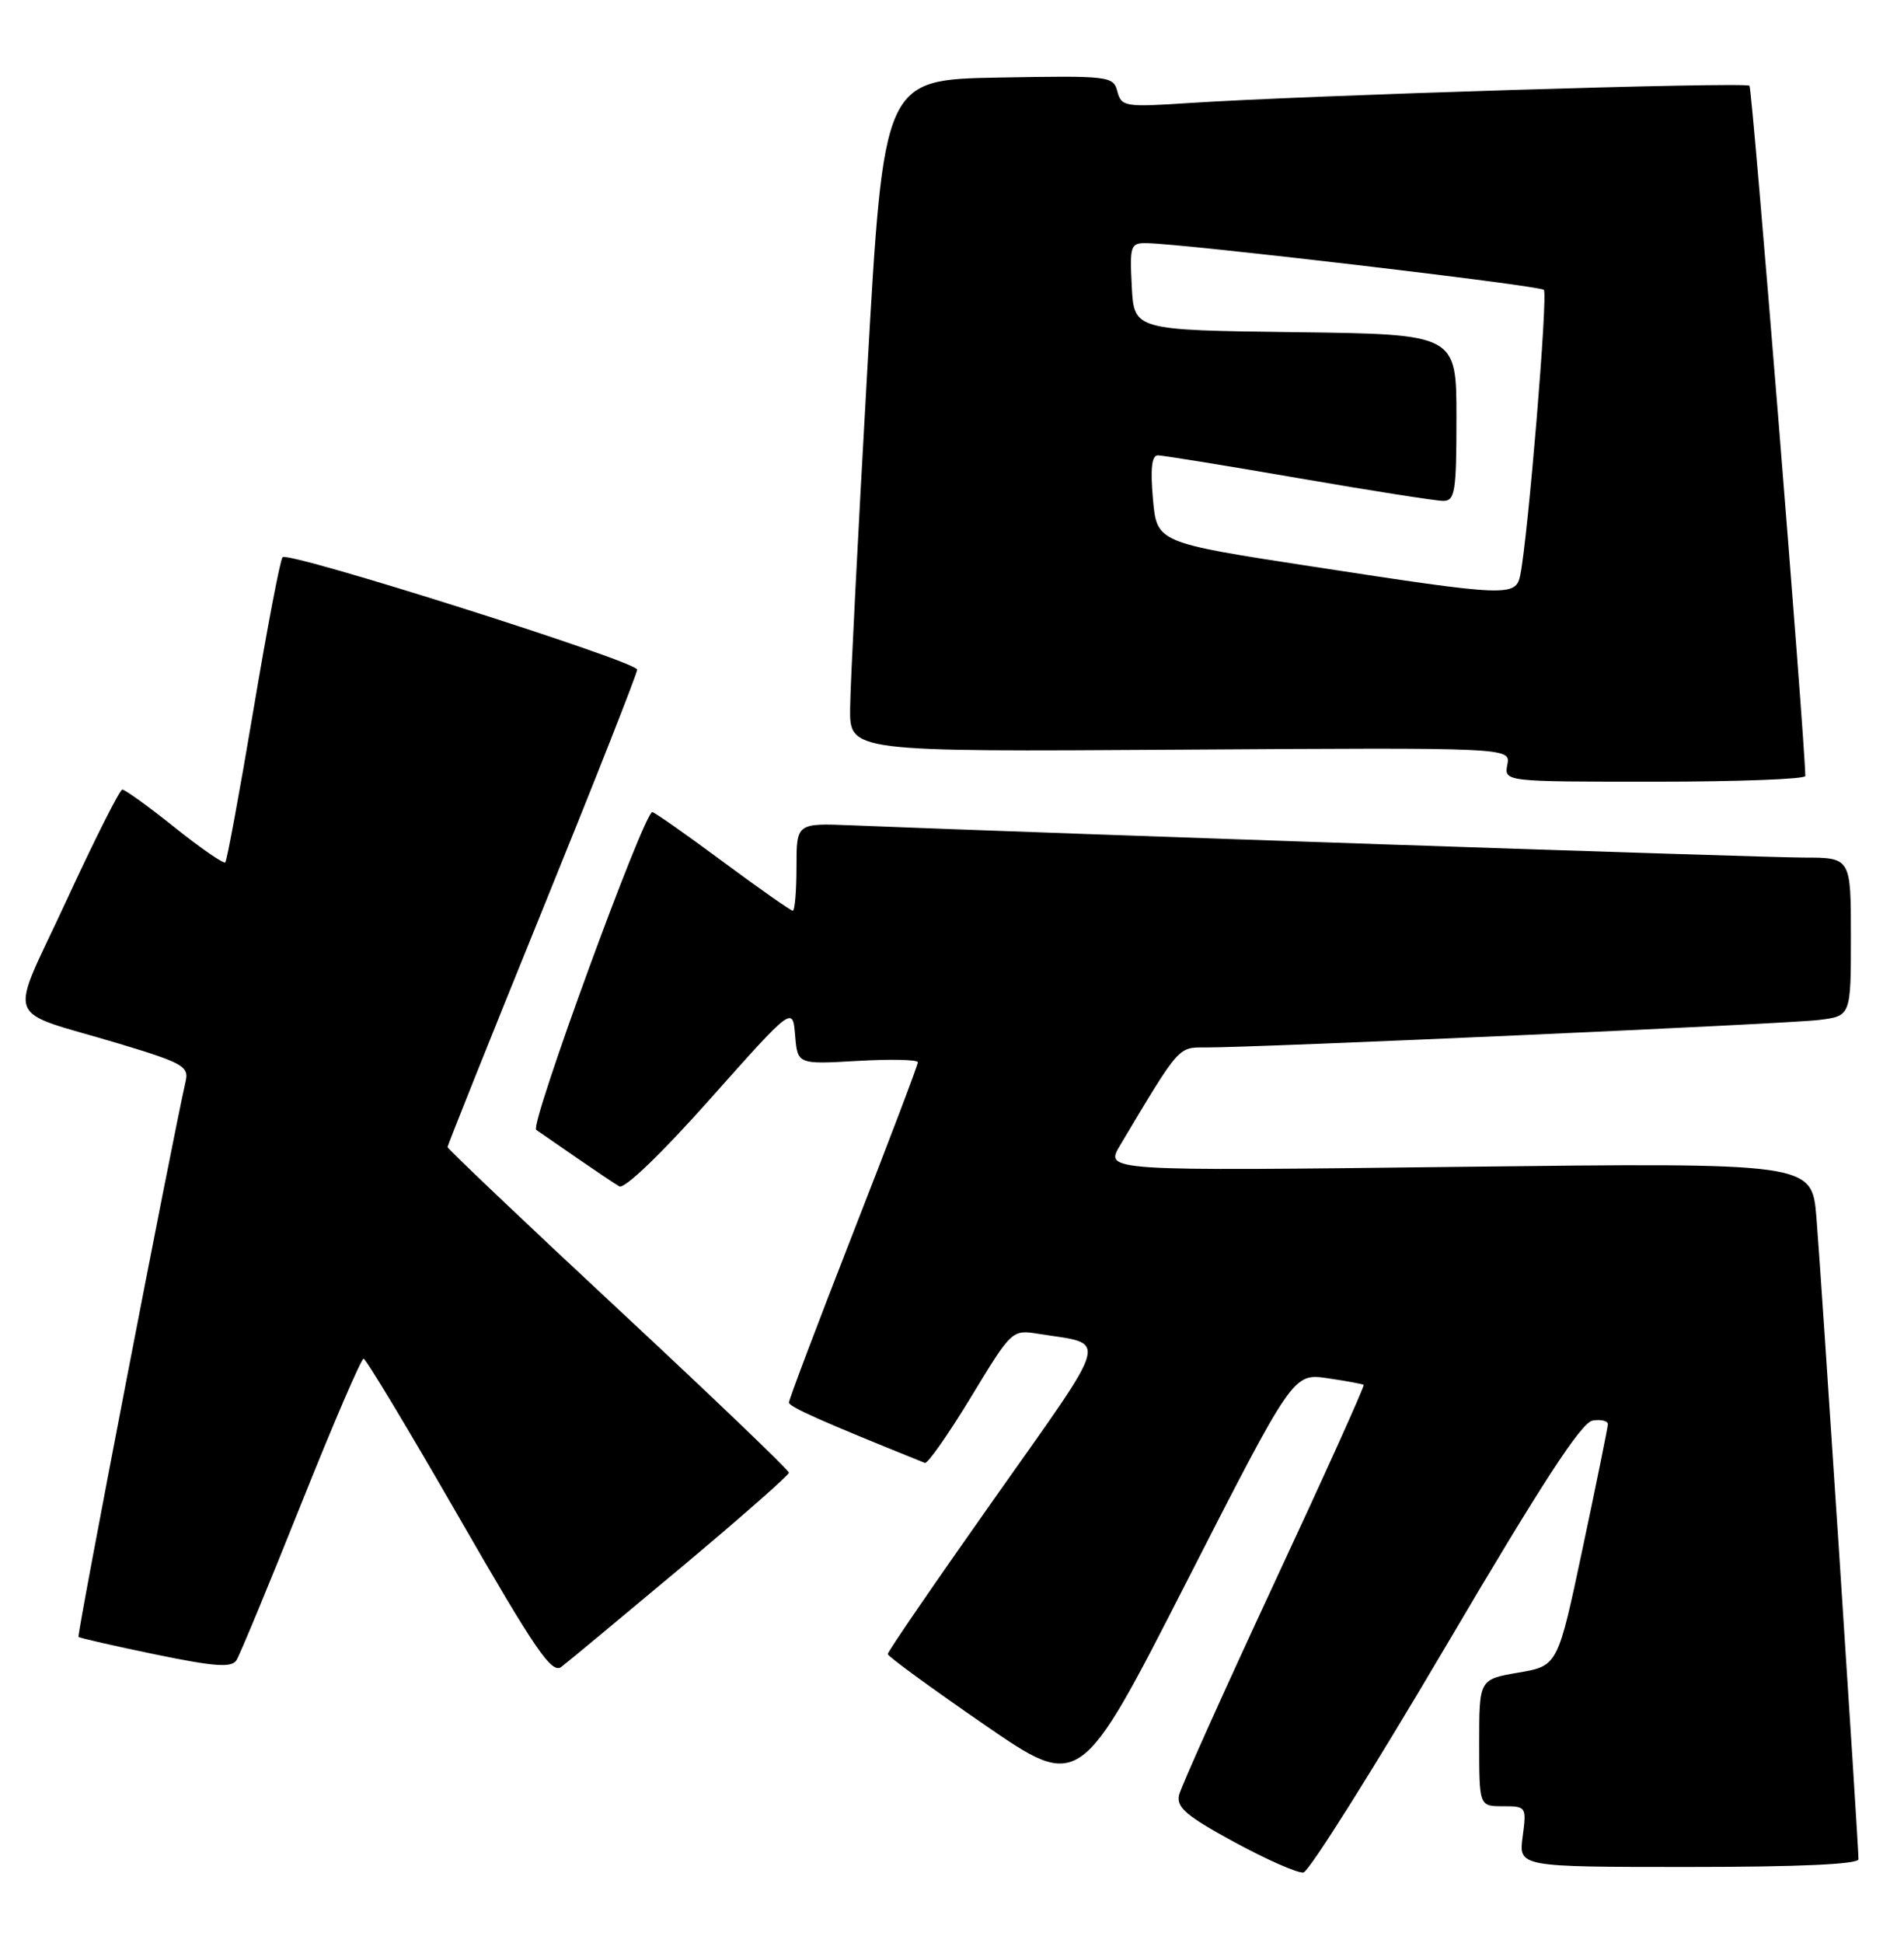 <?xml version="1.0" encoding="UTF-8" standalone="no"?>
<!DOCTYPE svg PUBLIC "-//W3C//DTD SVG 1.1//EN" "http://www.w3.org/Graphics/SVG/1.1/DTD/svg11.dtd" >
<svg xmlns="http://www.w3.org/2000/svg" xmlns:xlink="http://www.w3.org/1999/xlink" version="1.1" viewBox="0 0 251 256">
 <g >
 <path fill="currentColor"
d=" M 190.55 217.00 C 203.26 195.42 208.47 187.41 209.96 187.18 C 211.08 187.00 211.98 187.23 211.96 187.68 C 211.94 188.13 210.45 195.47 208.64 204.00 C 205.36 219.50 205.36 219.50 200.18 220.39 C 195.00 221.28 195.00 221.28 195.00 229.64 C 195.00 238.00 195.00 238.00 198.13 238.00 C 201.21 238.00 201.25 238.07 200.73 242.00 C 200.19 246.00 200.19 246.00 222.60 246.00 C 237.21 246.00 245.00 245.64 245.00 244.98 C 245.00 242.99 240.04 167.41 239.45 160.35 C 238.85 153.20 238.85 153.20 192.23 153.75 C 145.62 154.31 145.62 154.31 147.66 150.91 C 155.56 137.68 155.28 138.00 158.99 138.02 C 165.68 138.04 235.52 134.92 239.75 134.40 C 244.00 133.88 244.00 133.88 244.00 123.44 C 244.00 113.00 244.00 113.00 237.75 113.00 C 232.68 113.00 140.51 109.88 112.25 108.75 C 105.00 108.46 105.00 108.46 105.00 114.23 C 105.00 117.40 104.78 120.00 104.51 120.00 C 104.24 120.00 100.08 117.08 95.26 113.51 C 90.44 109.94 86.27 107.01 85.99 107.01 C 84.90 106.99 69.80 148.26 70.68 148.87 C 71.18 149.21 73.60 150.89 76.05 152.58 C 78.50 154.27 81.01 155.96 81.64 156.32 C 82.32 156.71 87.23 151.99 93.64 144.78 C 104.50 132.58 104.50 132.58 104.82 136.42 C 105.14 140.25 105.14 140.25 113.07 139.79 C 117.43 139.54 121.00 139.62 121.00 139.97 C 121.00 140.33 117.18 150.40 112.50 162.35 C 107.83 174.31 104.00 184.41 104.01 184.80 C 104.01 185.37 108.21 187.24 121.92 192.76 C 122.28 192.91 125.01 189.01 127.99 184.11 C 133.40 175.19 133.40 175.19 136.95 175.76 C 146.13 177.22 146.61 175.46 131.07 197.48 C 123.33 208.44 117.01 217.65 117.03 217.95 C 117.04 218.25 122.75 222.42 129.72 227.22 C 142.38 235.94 142.38 235.94 156.42 208.44 C 170.47 180.95 170.47 180.95 174.99 181.60 C 177.47 181.96 179.62 182.36 179.77 182.48 C 179.92 182.61 174.62 194.36 167.98 208.60 C 161.35 222.85 155.71 235.40 155.44 236.50 C 155.05 238.14 156.35 239.26 162.73 242.73 C 167.00 245.05 171.10 246.85 171.83 246.73 C 172.57 246.60 180.99 233.22 190.55 217.00 Z  M 89.75 206.57 C 97.59 200.01 104.00 194.37 104.00 194.05 C 104.00 193.72 93.88 184.03 81.50 172.51 C 69.12 160.99 59.00 151.37 59.00 151.14 C 59.00 150.91 64.62 136.86 71.50 119.92 C 78.38 102.99 84.00 88.73 84.00 88.23 C 84.00 87.17 38.06 72.61 37.25 73.42 C 36.94 73.73 35.21 82.81 33.40 93.60 C 31.58 104.40 29.92 113.41 29.70 113.63 C 29.48 113.85 26.47 111.78 23.02 109.02 C 19.57 106.26 16.46 104.02 16.12 104.04 C 15.78 104.06 12.48 110.60 8.80 118.58 C 1.07 135.30 0.18 132.86 15.73 137.53 C 23.99 140.01 24.91 140.52 24.49 142.40 C 22.62 150.64 10.11 215.45 10.35 215.68 C 10.51 215.84 15.08 216.88 20.50 218.00 C 28.32 219.61 30.53 219.77 31.17 218.76 C 31.61 218.07 35.44 208.84 39.67 198.25 C 43.90 187.66 47.62 179.02 47.93 179.03 C 48.25 179.05 53.90 188.45 60.50 199.92 C 70.59 217.46 72.74 220.60 74.00 219.64 C 74.83 219.01 81.91 213.13 89.75 206.57 Z  M 237.99 102.25 C 237.89 96.86 231.00 11.66 230.63 11.30 C 230.11 10.77 172.15 12.56 156.68 13.58 C 148.31 14.13 147.83 14.05 147.30 12.06 C 146.77 10.02 146.28 9.96 131.63 10.22 C 116.50 10.50 116.50 10.50 114.32 49.00 C 113.12 70.18 112.10 90.10 112.07 93.28 C 112.00 99.06 112.00 99.06 155.57 98.78 C 199.14 98.50 199.14 98.50 198.71 100.75 C 198.28 103.00 198.28 103.00 218.14 103.00 C 229.06 103.00 237.99 102.66 237.99 102.25 Z  M 173.00 74.65 C 152.50 71.50 152.50 71.50 151.99 65.75 C 151.63 61.75 151.83 60.00 152.64 60.00 C 153.28 60.00 161.61 61.35 171.15 63.00 C 180.69 64.65 189.29 66.00 190.25 66.00 C 191.81 66.00 192.00 64.81 192.00 55.02 C 192.00 44.04 192.00 44.04 170.75 43.77 C 149.50 43.50 149.50 43.50 149.20 37.75 C 148.92 32.32 149.03 32.00 151.20 32.04 C 156.25 32.13 202.95 37.62 203.52 38.19 C 204.09 38.75 201.45 70.61 200.42 75.75 C 199.83 78.66 198.83 78.62 173.00 74.65 Z "/>
</g>
</svg>